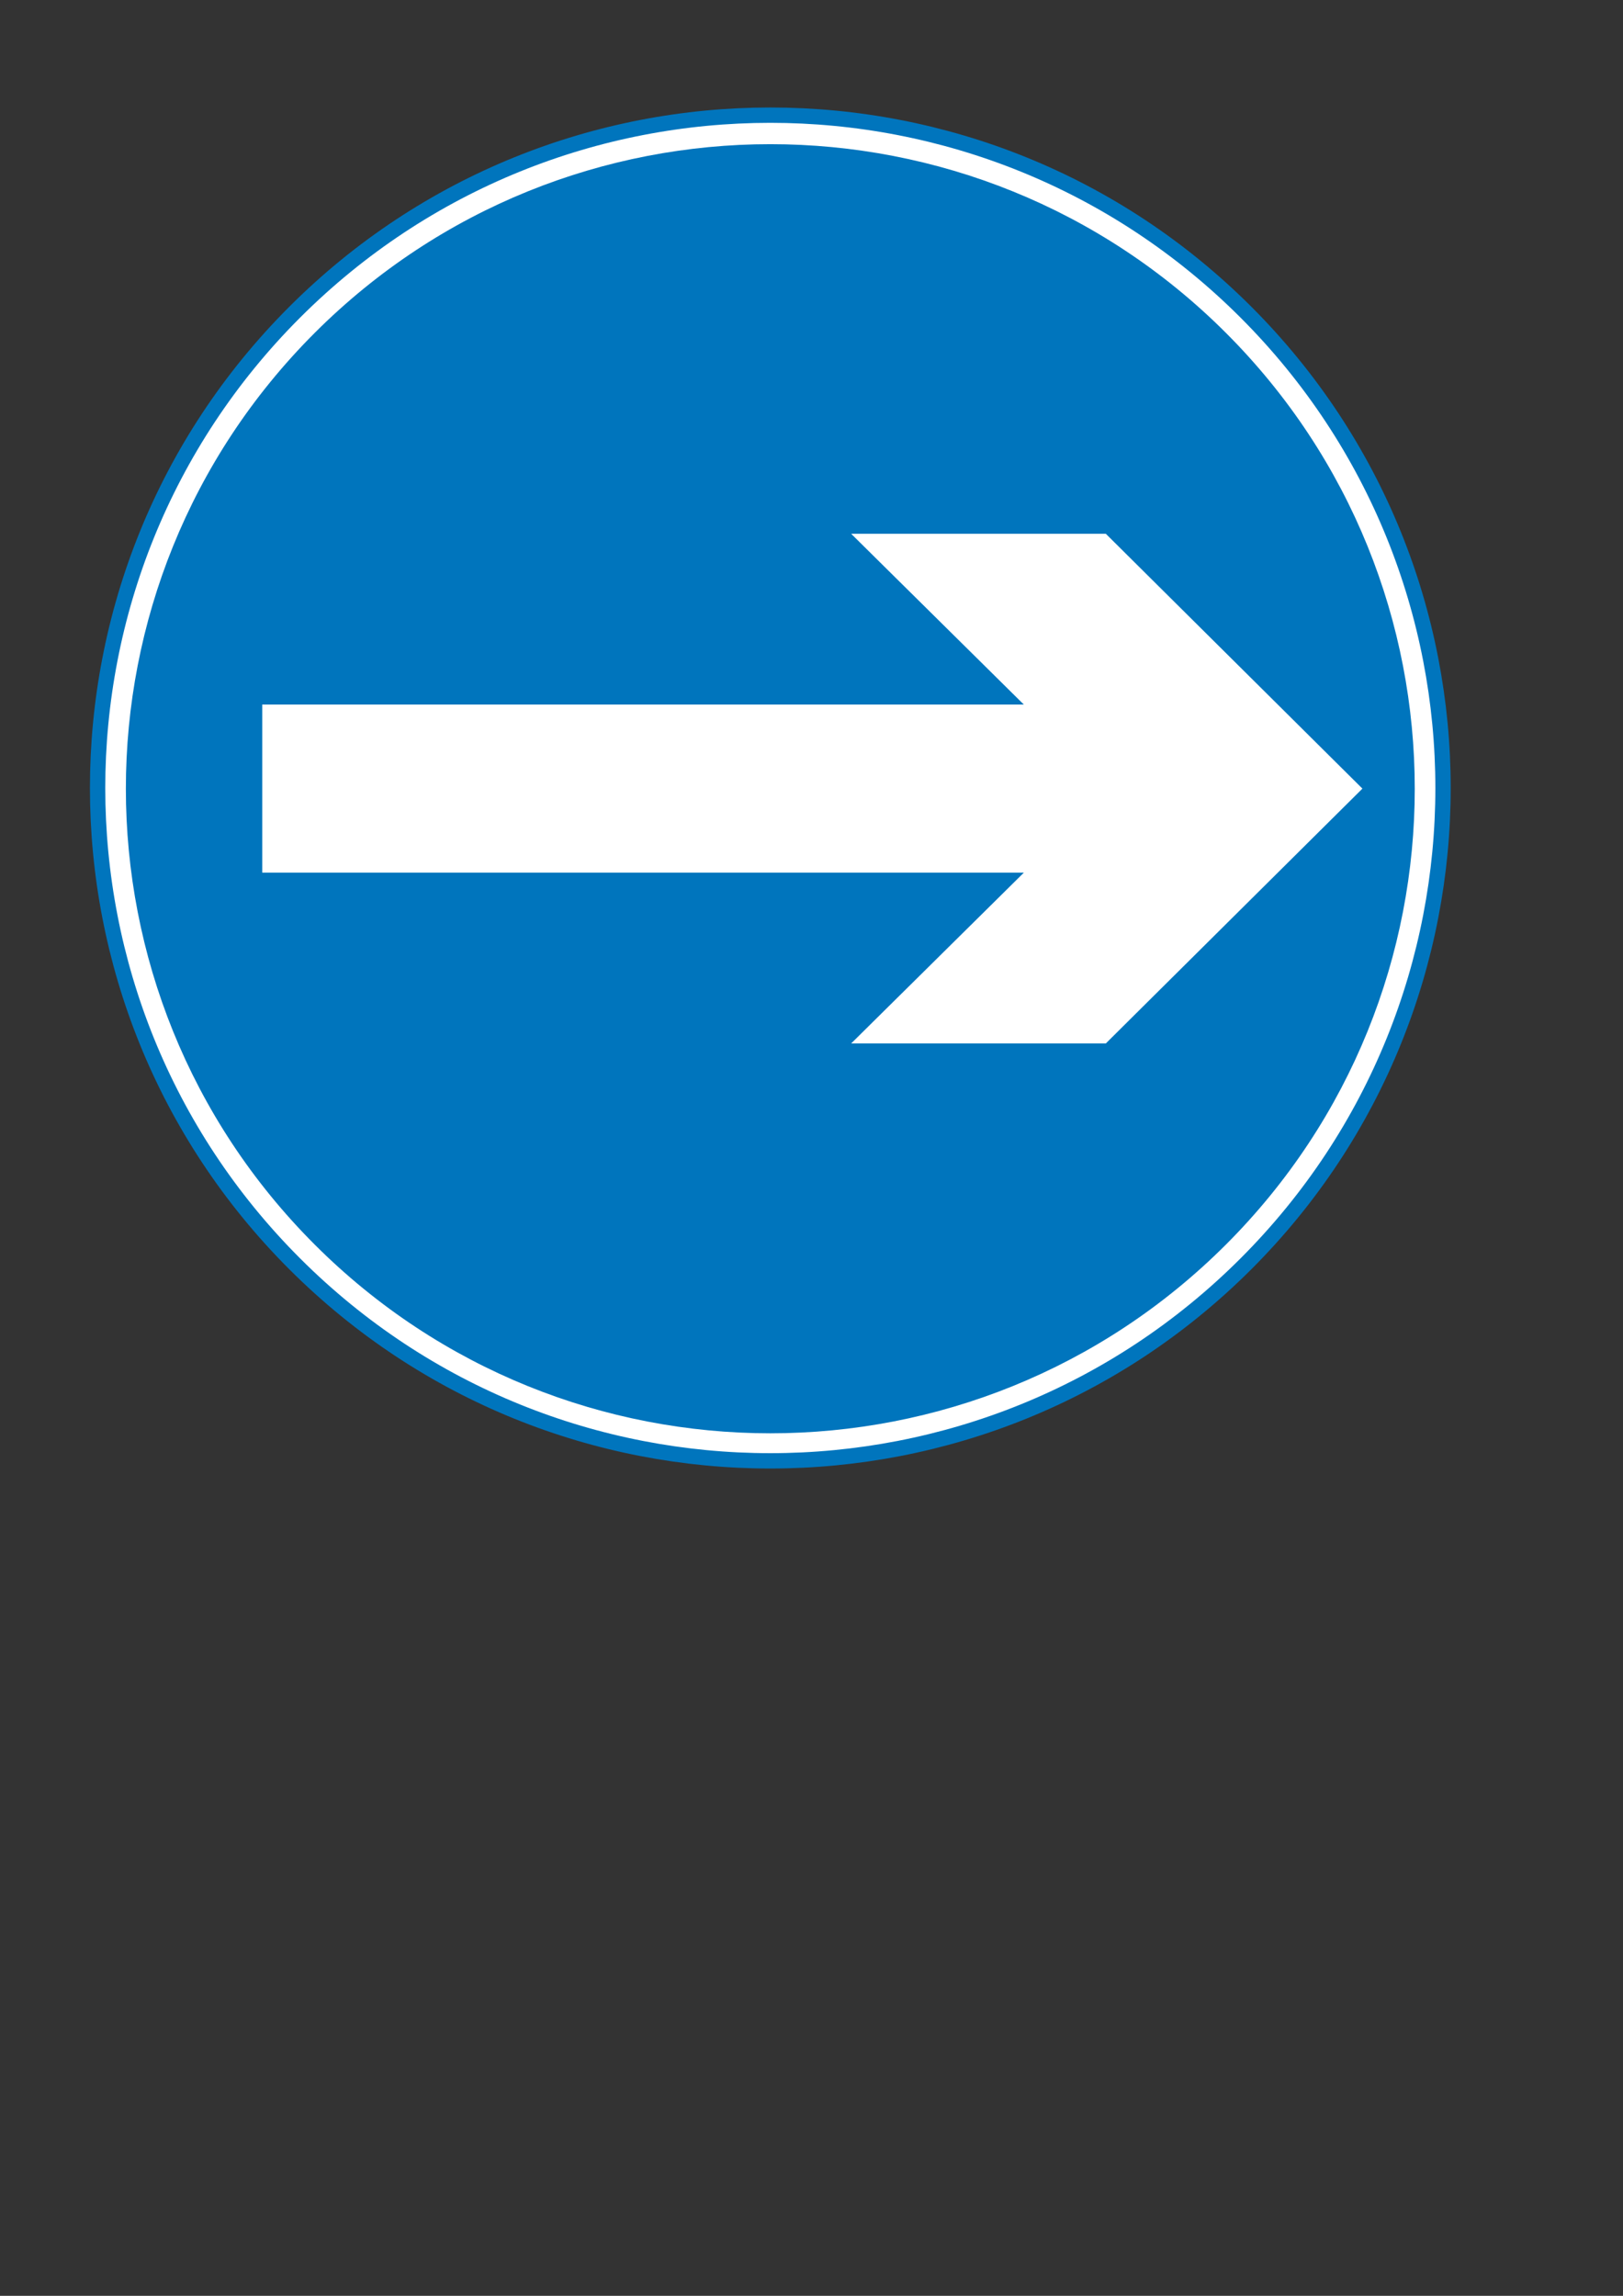 <?xml version="1.0" encoding="UTF-8" standalone="no"?>
<!-- Created with Inkscape ("http://www.inkscape.org/") -->

<svg
   xmlns:dc="http://purl.org/dc/elements/1.1/"
   xmlns:cc="http://creativecommons.org/ns#"
   xmlns:rdf="http://www.w3.org/1999/02/22-rdf-syntax-ns#"
   xmlns:svg="http://www.w3.org/2000/svg"
   xmlns="http://www.w3.org/2000/svg"
   xmlns:xlink="http://www.w3.org/1999/xlink"
   xmlns:sodipodi="http://sodipodi.sourceforge.net/DTD/sodipodi-0.dtd"
   xmlns:inkscape="http://www.inkscape.org/namespaces/inkscape"
   height="297mm"
   id="svg1"
   inkscape:version="0.47 r22583"
   sodipodi:docname="turn_right.svg"
   sodipodi:version="0.32"
   width="210mm"
   version="1.1">
  <rect width="100%" height="100%" fill="#333333" stroke="none"/>
  <defs
     id="defs3">
    <inkscape:perspective
       sodipodi:type="inkscape:persp3d"
       inkscape:vp_x="0 : 526.18109 : 1"
       inkscape:vp_y="0 : 1000 : 0"
       inkscape:vp_z="744.09448 : 526.18109 : 1"
       inkscape:persp3d-origin="372.04724 : 350.78739 : 1"
       id="perspective10095" />
    <linearGradient
       id="linearGradient587">
      <stop
         id="stop588"
         offset="0"
         style="stop-color: rgb(0, 0, 0); stop-opacity: 1;" />
      <stop
         id="stop589"
         offset="1"
         style="stop-color: rgb(255, 255, 255); stop-opacity: 1;" />
    </linearGradient>
    <linearGradient
       id="linearGradient590"
       xlink:href="#linearGradient587" />
    <radialGradient
       cx="0.5"
       cy="0.5"
       fx="0.5"
       fy="0.5"
       id="radialGradient598"
       r="0.5"
       xlink:href="#linearGradient587" />
  </defs>
  <sodipodi:namedview
     bordercolor="#666666"
     borderopacity="1.0"
     id="base"
     inkscape:cx="351.97387"
     inkscape:cy="523.16028"
     inkscape:pageopacity="0.0"
     inkscape:pageshadow="2"
     inkscape:window-height="1198"
     inkscape:window-width="1918"
     inkscape:window-x="0"
     inkscape:window-y="0"
     inkscape:zoom="0.61399006"
     pagecolor="#ffffff"
     showgrid="false"
     inkscape:window-maximized="0"
     inkscape:current-layer="svg1" />
  <g
     id="g643"
     transform="matrix(-0.707,-0.707,0.707,-0.707,370.494,924.47)">
    <path
       d="m 827.751,586.662 c 0,137.146 -111.179,248.325 -248.325,248.325 -137.146,0 -248.325,-111.179 -248.325,-248.325 0,-137.146 111.179,-248.325 248.325,-248.325 137.146,0 248.325,111.179 248.325,248.325 z"
       id="path586"
       sodipodi:cx="579.42578"
       sodipodi:cy="586.66223"
       sodipodi:rx="248.32533"
       sodipodi:ry="248.32533"
       sodipodi:type="arc"
       style="fill:#ffffff;fill-rule:evenodd;stroke:#0075bd;stroke-width:5.662"
       transform="matrix(1.325,0,0,1.325,-390.819,-391.614)" />
    <path
       d="m 827.751,586.662 c 0,137.146 -111.179,248.325 -248.325,248.325 -137.146,0 -248.325,-111.179 -248.325,-248.325 0,-137.146 111.179,-248.325 248.325,-248.325 137.146,0 248.325,111.179 248.325,248.325 z"
       id="path591"
       sodipodi:cx="579.42578"
       sodipodi:cy="586.66223"
       sodipodi:rx="248.32533"
       sodipodi:ry="248.32533"
       sodipodi:type="arc"
       style="fill:#0075bd;fill-rule:evenodd;stroke:#0075bd;stroke-width:5.662"
       transform="matrix(1.255,0,0,1.255,-350.512,-350.802)" />
    <path
       d="m 581.488,238.844 -263.4,263.4 118.787,-0.664 -88.071,88.071 -176.873,0.628 0.628,-176.873 88.071,-88.071 -0.664,118.787 263.4,-263.4 58.122,58.122 z"
       id="path707"
       sodipodi:nodetypes="cccccccccc"
       style="fill:#ffffff;fill-rule:evenodd;stroke-width:3.578pt" />
  </g>
</svg>
